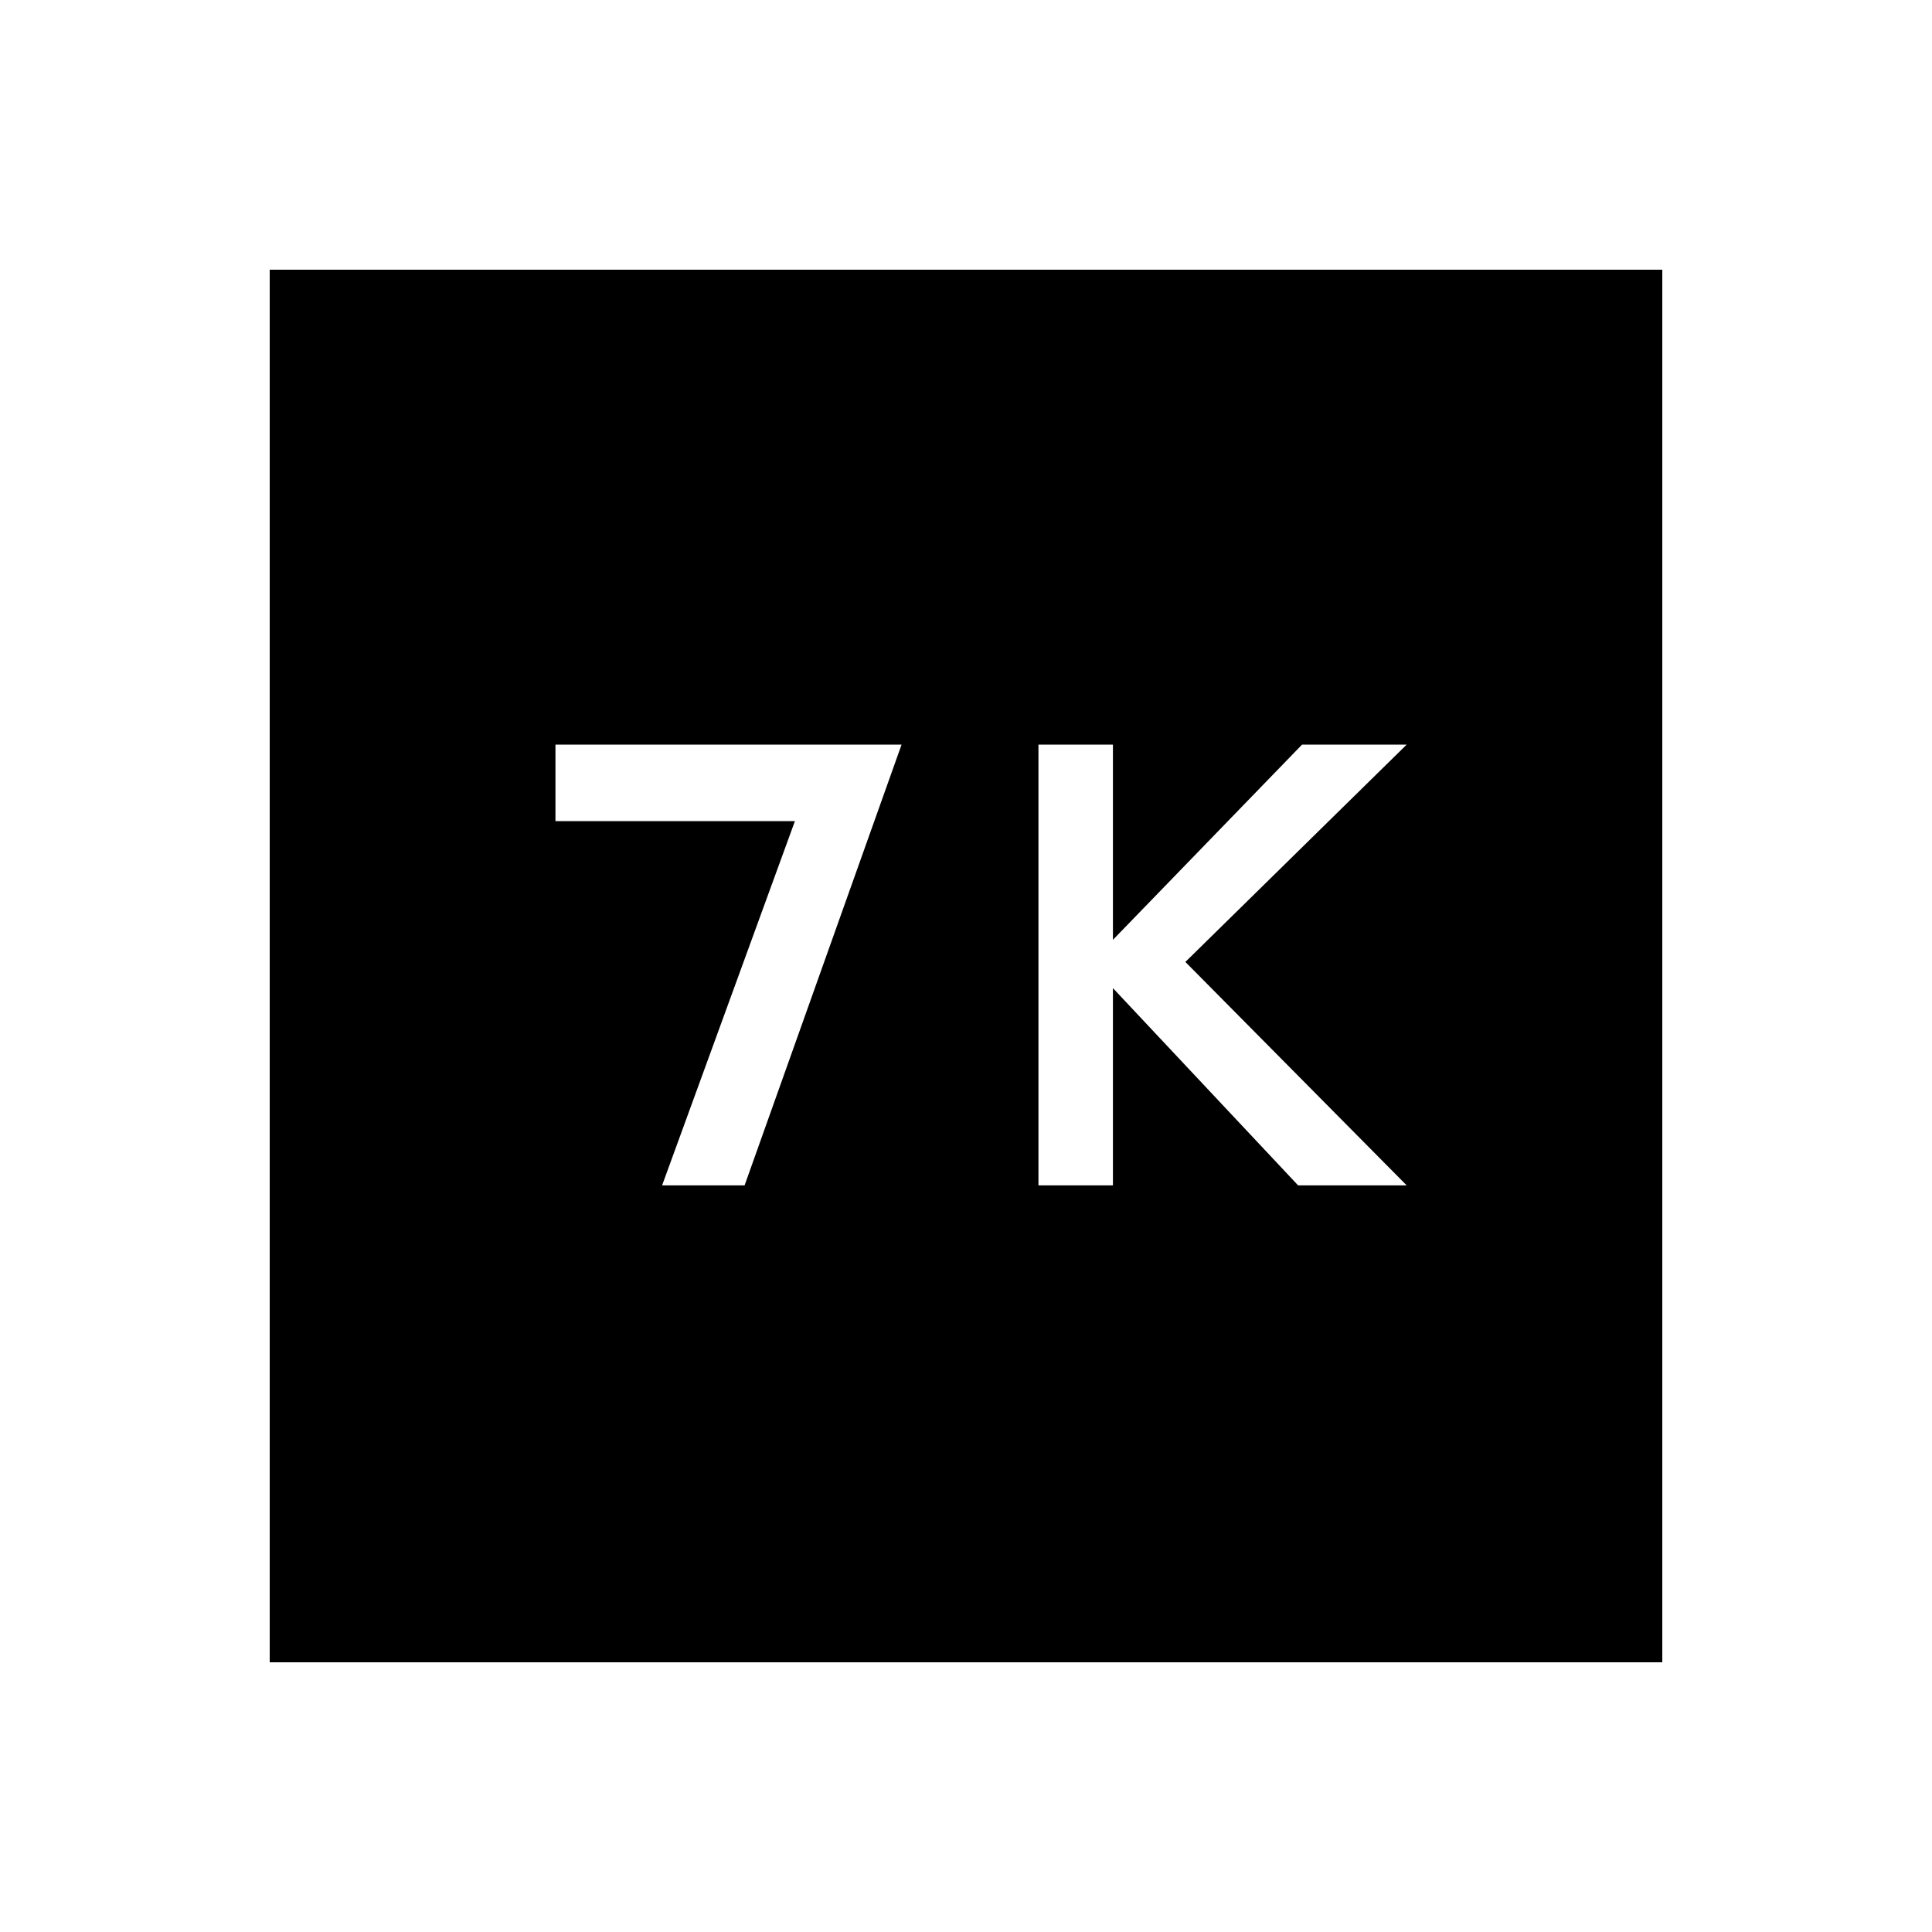 <svg xmlns="http://www.w3.org/2000/svg" height="20" width="20"><path d="M10.75 12.271H11.521V10.229L13.438 12.271H14.562L12.271 9.958L14.562 7.708H13.479L11.521 9.729V7.708H10.75ZM6.854 12.271H7.708L9.333 7.708H5.75V8.5H8.229ZM2.792 17.208V2.792H17.208V17.208Z"/></svg>